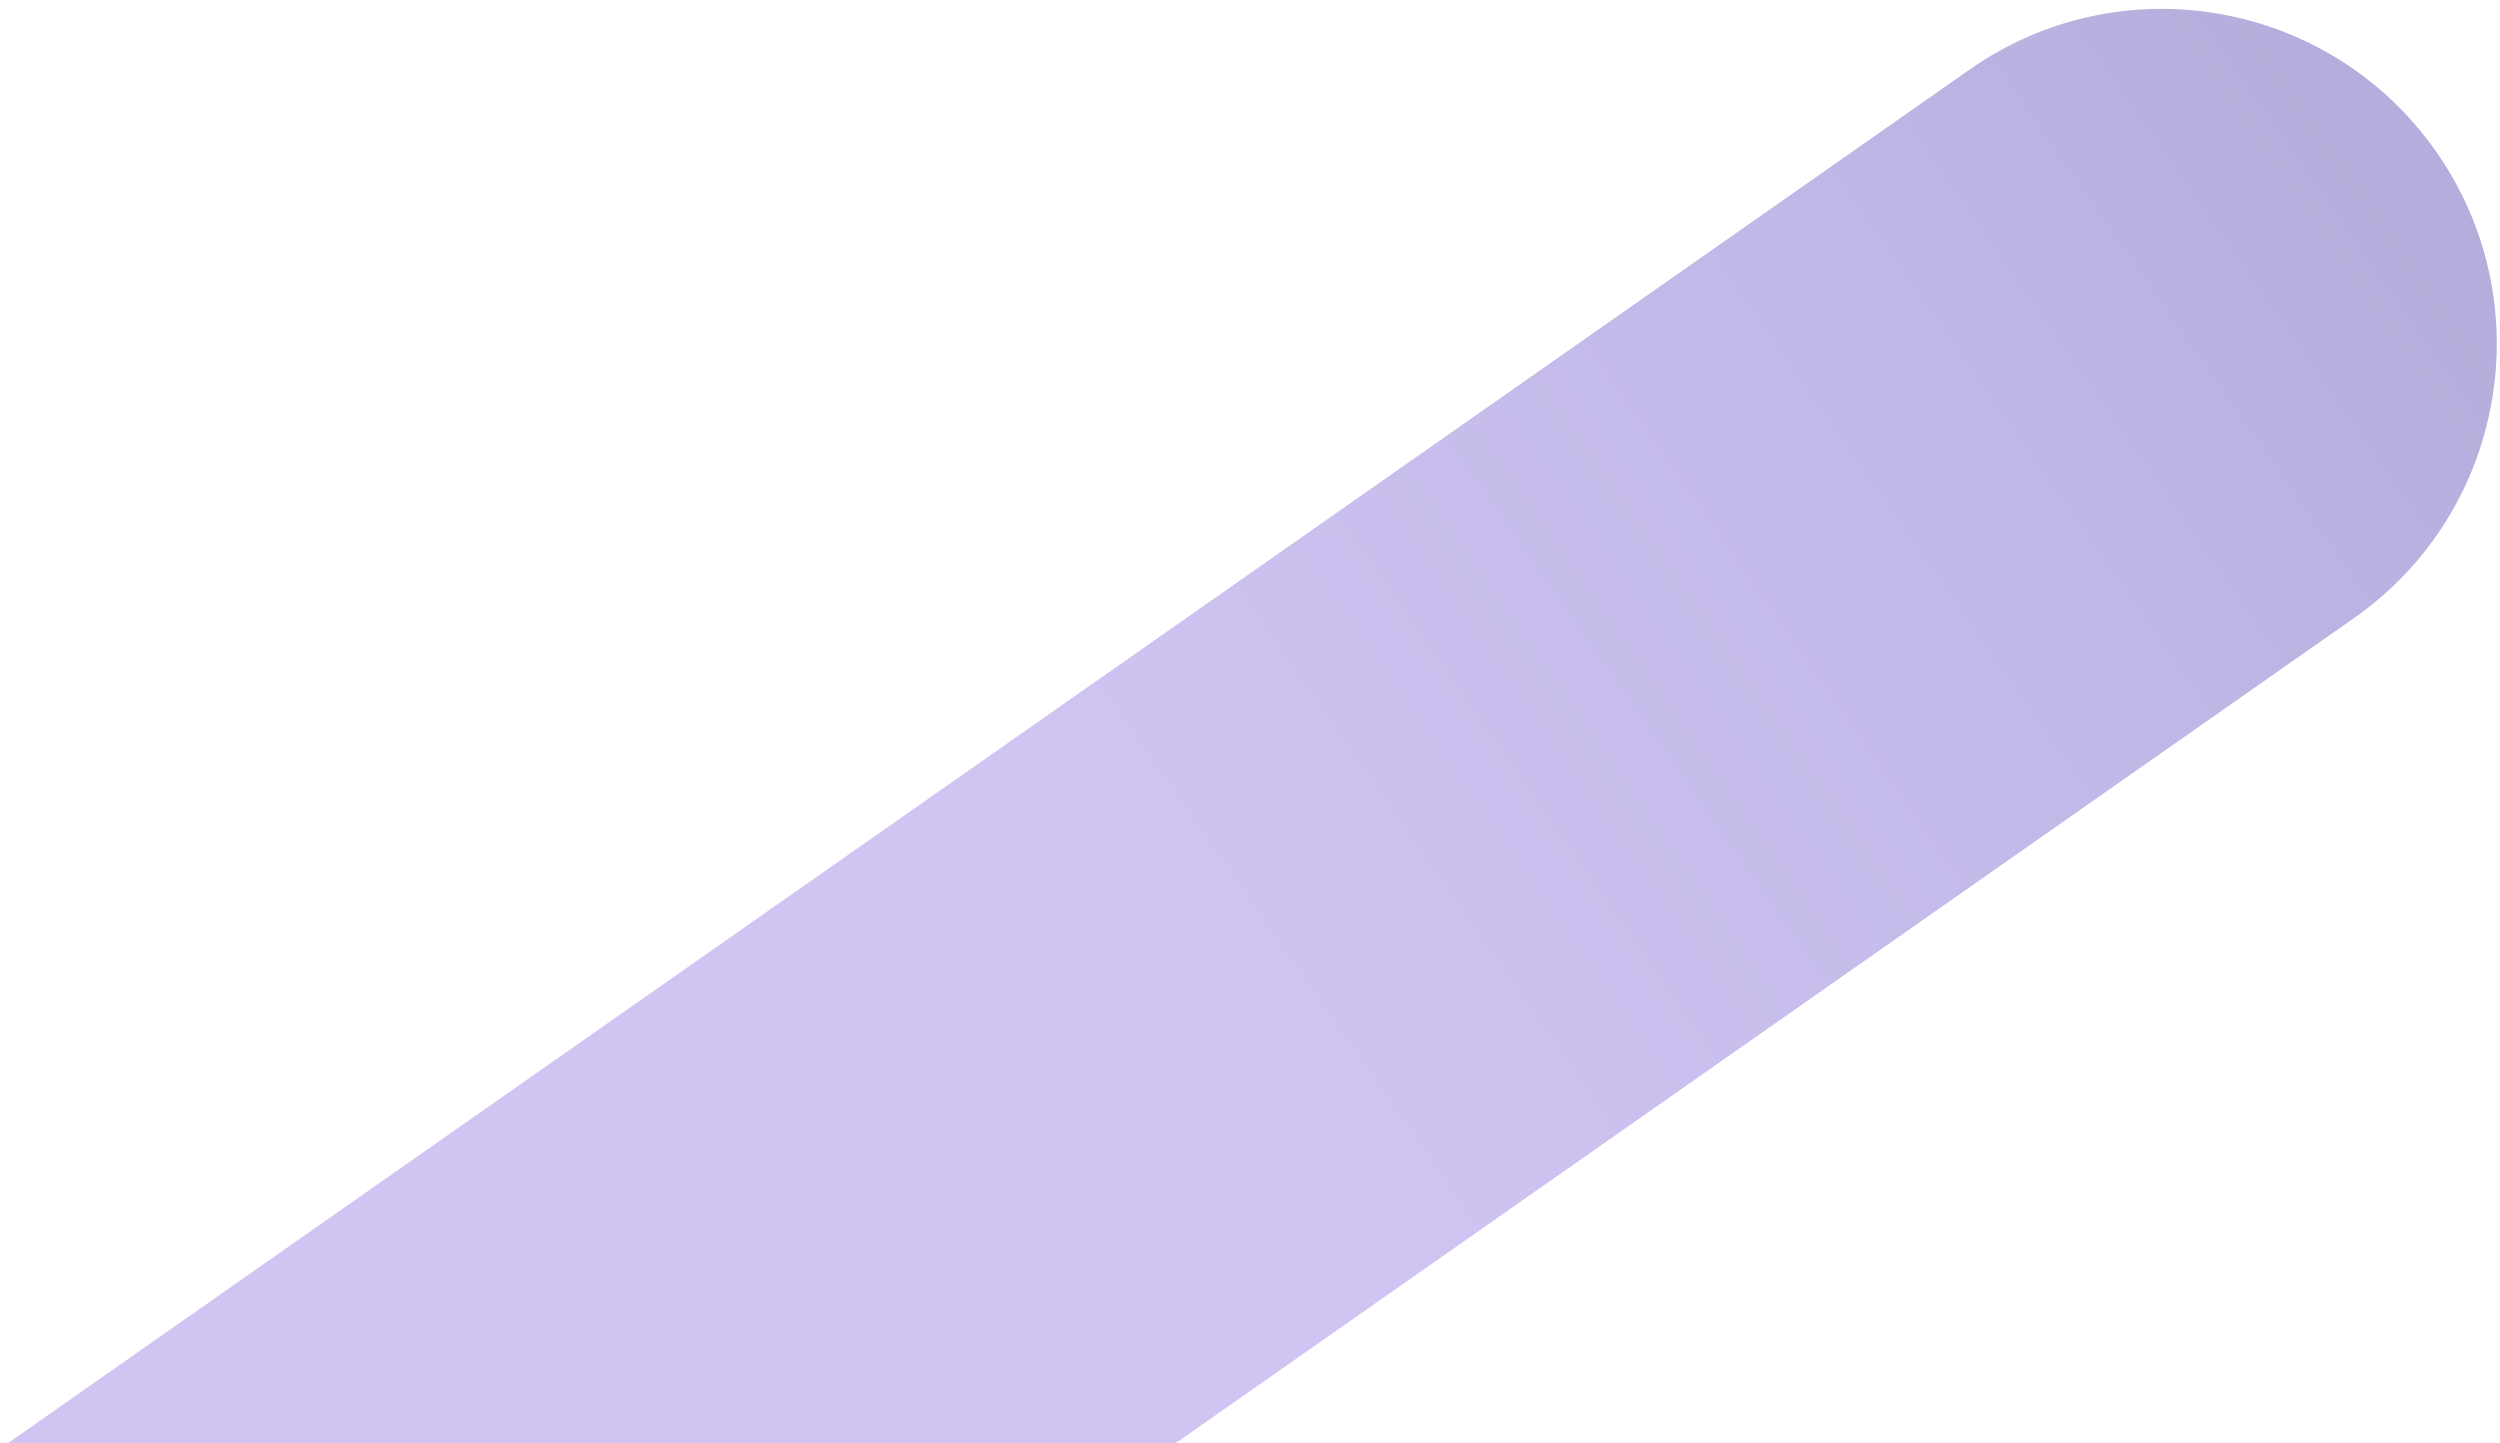 <?xml version="1.0" encoding="UTF-8"?>
<svg width="265px" height="153px" viewBox="0 0 265 153" version="1.1" xmlns="http://www.w3.org/2000/svg" xmlns:xlink="http://www.w3.org/1999/xlink">
    <!-- Generator: Sketch 51.3 (57544) - http://www.bohemiancoding.com/sketch -->
    <title>Rectangle Copy 4</title>
    <desc>Created with Sketch.</desc>
    <defs>
        <linearGradient x1="43.55%" y1="49.963%" x2="100%" y2="50%" id="linearGradient-1">
            <stop stop-color="#7D5BDB" offset="0%"></stop>
            <stop stop-color="#4F35BA" offset="66.533%"></stop>
            <stop stop-color="#30189A" offset="100%"></stop>
        </linearGradient>
    </defs>
    <g id="Page-1" stroke="none" stroke-width="1" fill="none" fill-rule="evenodd" opacity="0.359">
        <g id="Landing_Page_Food_is_Medicine" transform="translate(-405, -871)" fill="url(#linearGradient-1)" fill-rule="nonzero">
            <path d="M399.688,934.676 L653.935,934.676 C673.542,934.676 689.435,950.57 689.435,970.176 L689.435,970.176 C689.435,989.782 673.542,1005.676 653.935,1005.676 L499.922,1005.676 L399.688,934.676 Z" id="Rectangle-Copy-4" transform="translate(544.562, 970.176) rotate(-35) translate(-544.562, -970.176) "></path>
        </g>
    </g>
</svg>